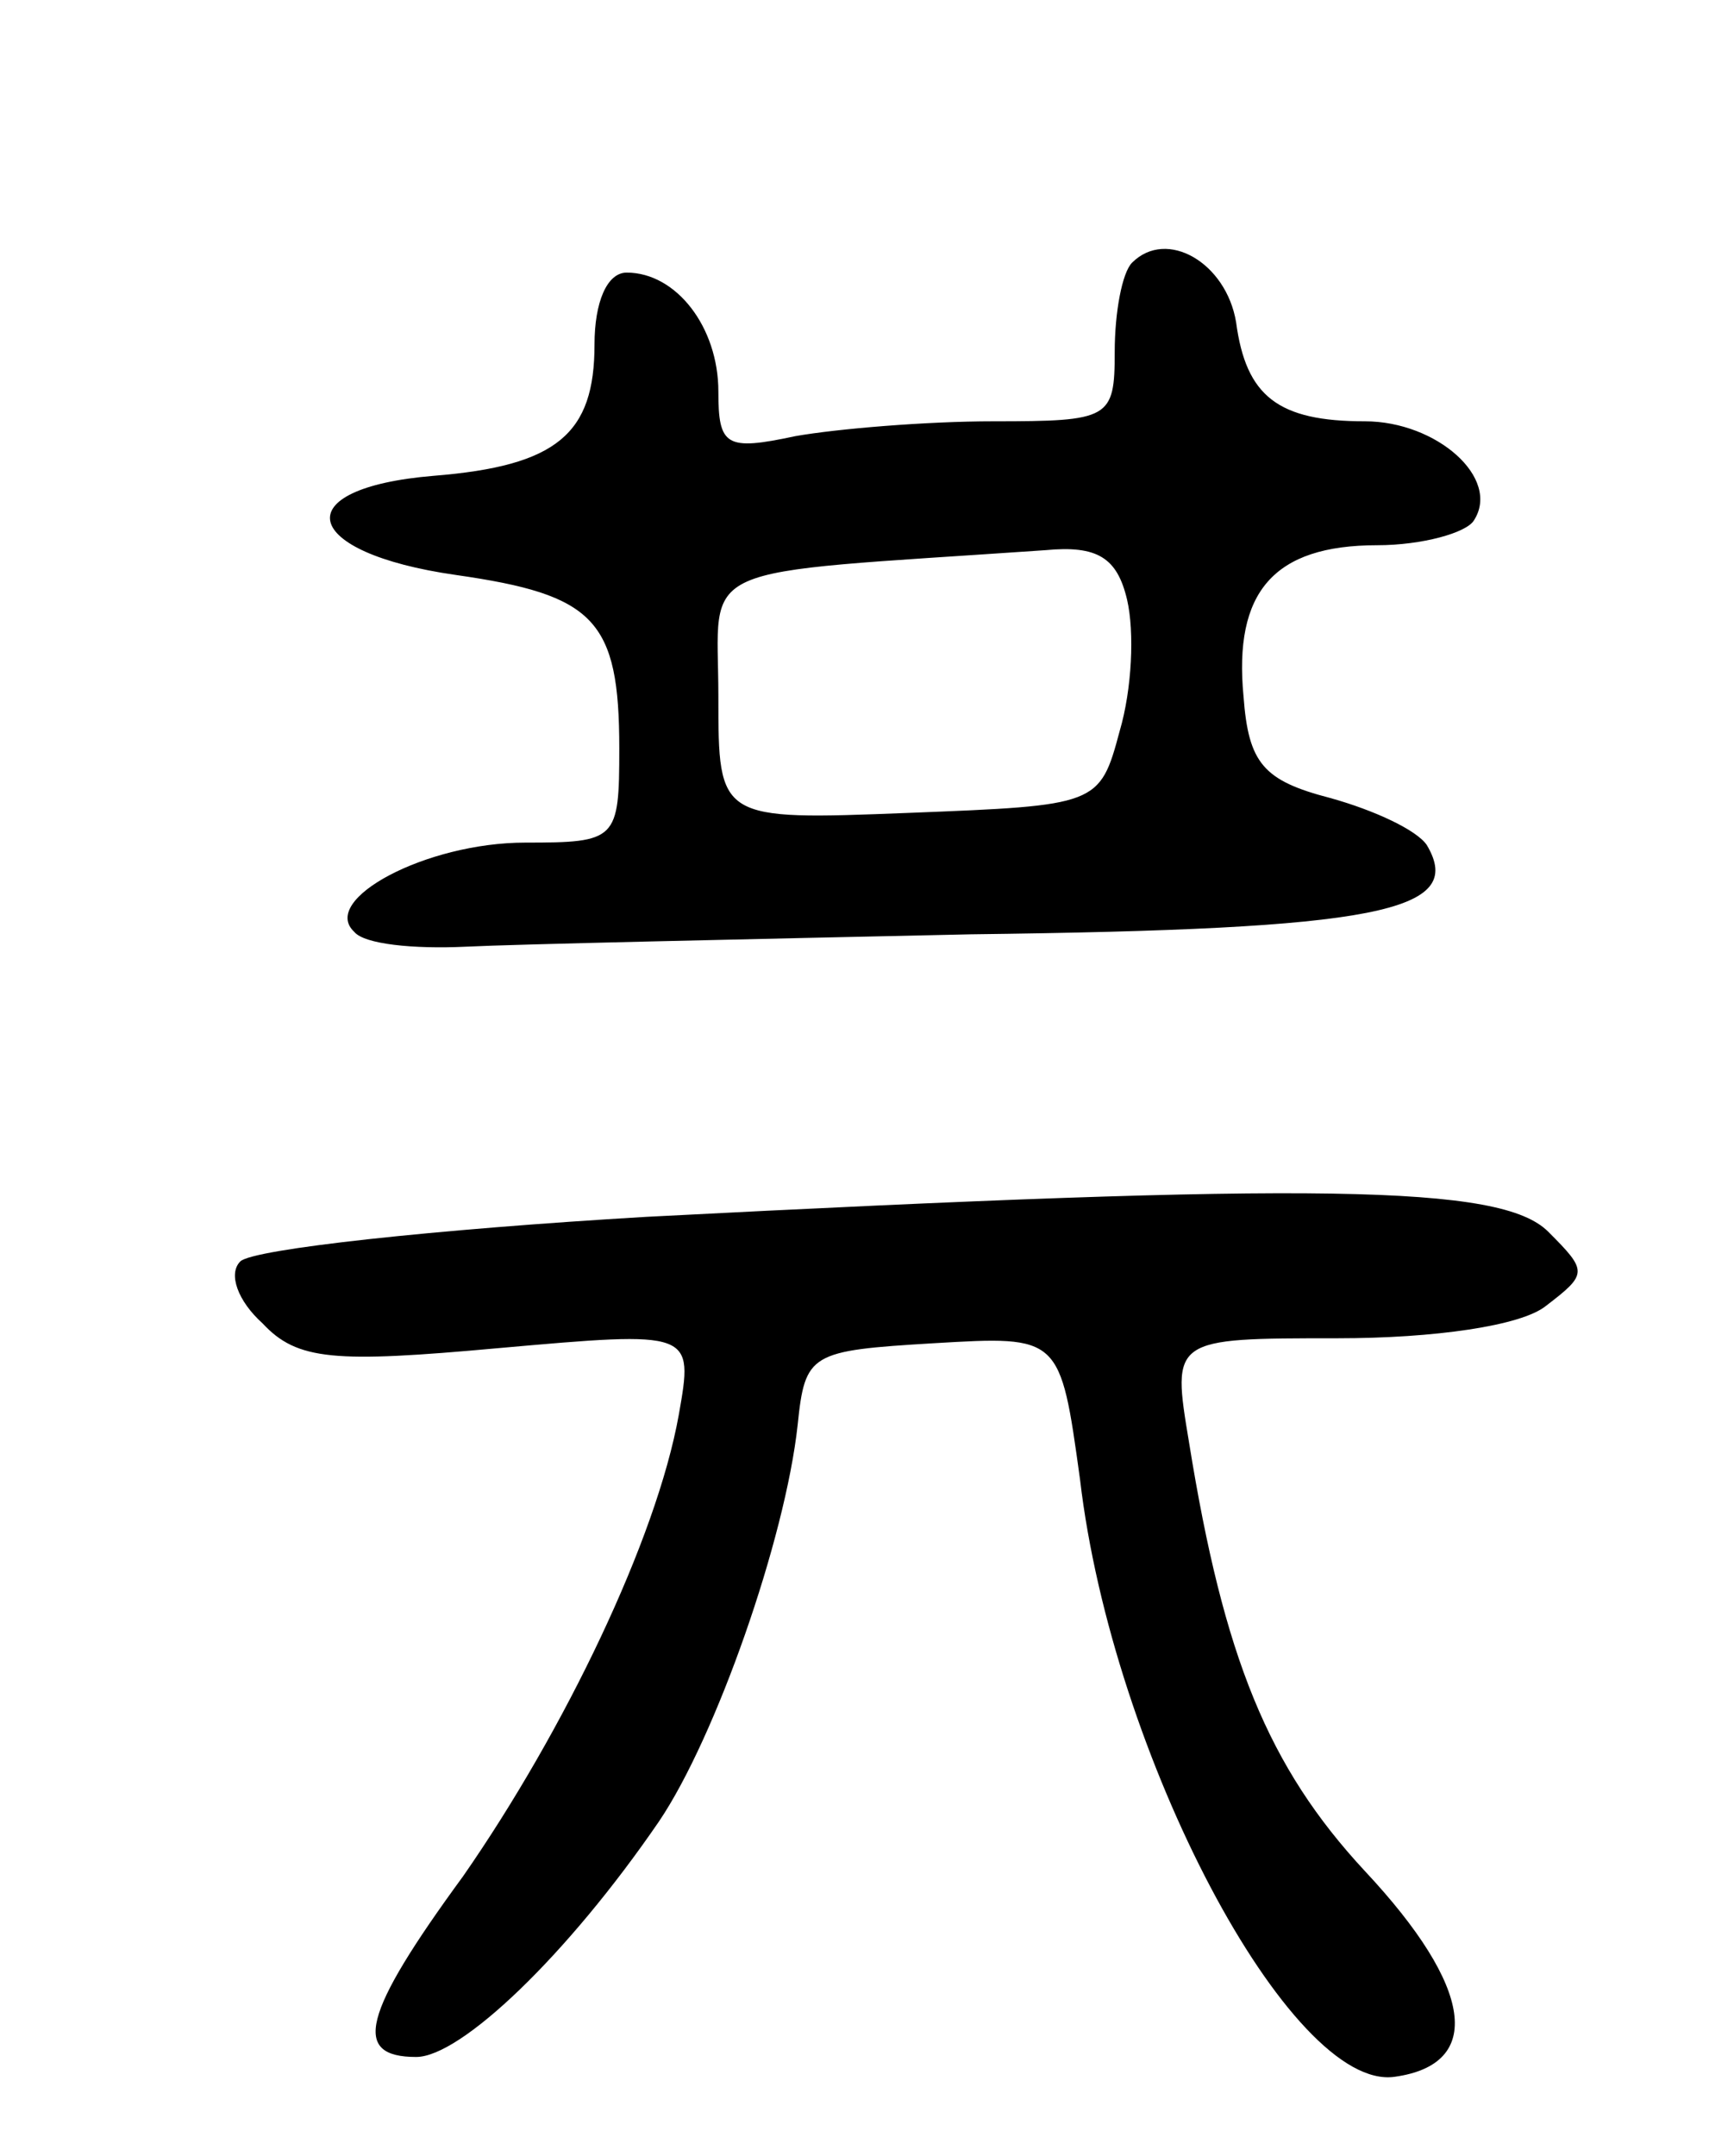 <svg version="1.0" xmlns="http://www.w3.org/2000/svg"
 width="70pt" height="87pt" viewBox="0 0 70 87"
 preserveAspectRatio="xMidYMid meet">
<g transform="translate(0,87) scale(0.1,-0.1)"
fill="#000000" stroke="none">
<path d="M457 764 c-4 -4 -7 -20 -7 -36 0 -27 -2 -28 -49 -28 -27 0 -63 -3
-80 -6 -28 -6 -31 -4 -31 18 0 26 -17 48 -37 48 -8 0 -13 -12 -13 -29 0 -36
-15 -49 -65 -53 -60 -5 -54 -31 9 -40 56 -8 66 -18 66 -70 0 -37 -1 -38 -38
-38 -40 0 -83 -23 -69 -36 4 -5 24 -7 45 -6 20 1 112 3 204 5 164 2 200 9 184
36 -4 6 -21 14 -39 19 -27 7 -33 14 -35 41 -4 42 12 61 54 61 18 0 36 5 39 10
11 17 -15 40 -44 40 -35 0 -48 10 -52 40 -4 24 -28 38 -42 24z m-2 -136 c3
-13 2 -36 -3 -53 -8 -30 -9 -30 -85 -33 -77 -3 -77 -3 -77 47 0 55 -13 49 132
59 21 2 29 -3 33 -20z"/>
<path d="M261 379 c-85 -5 -159 -13 -164 -18 -5 -5 -1 -16 9 -25 14 -15 29
-16 95 -10 79 7 79 7 73 -27 -9 -50 -46 -127 -87 -186 -41 -56 -45 -73 -19
-73 18 0 61 41 98 95 23 34 51 114 56 160 3 29 5 30 55 33 51 3 51 3 59 -55
13 -111 85 -247 127 -241 36 5 32 36 -12 83 -39 42 -57 86 -71 173 -7 42 -7
42 60 42 39 0 74 5 84 13 17 13 17 14 1 30 -19 19 -93 20 -364 6z"/>
</g>
</svg>
